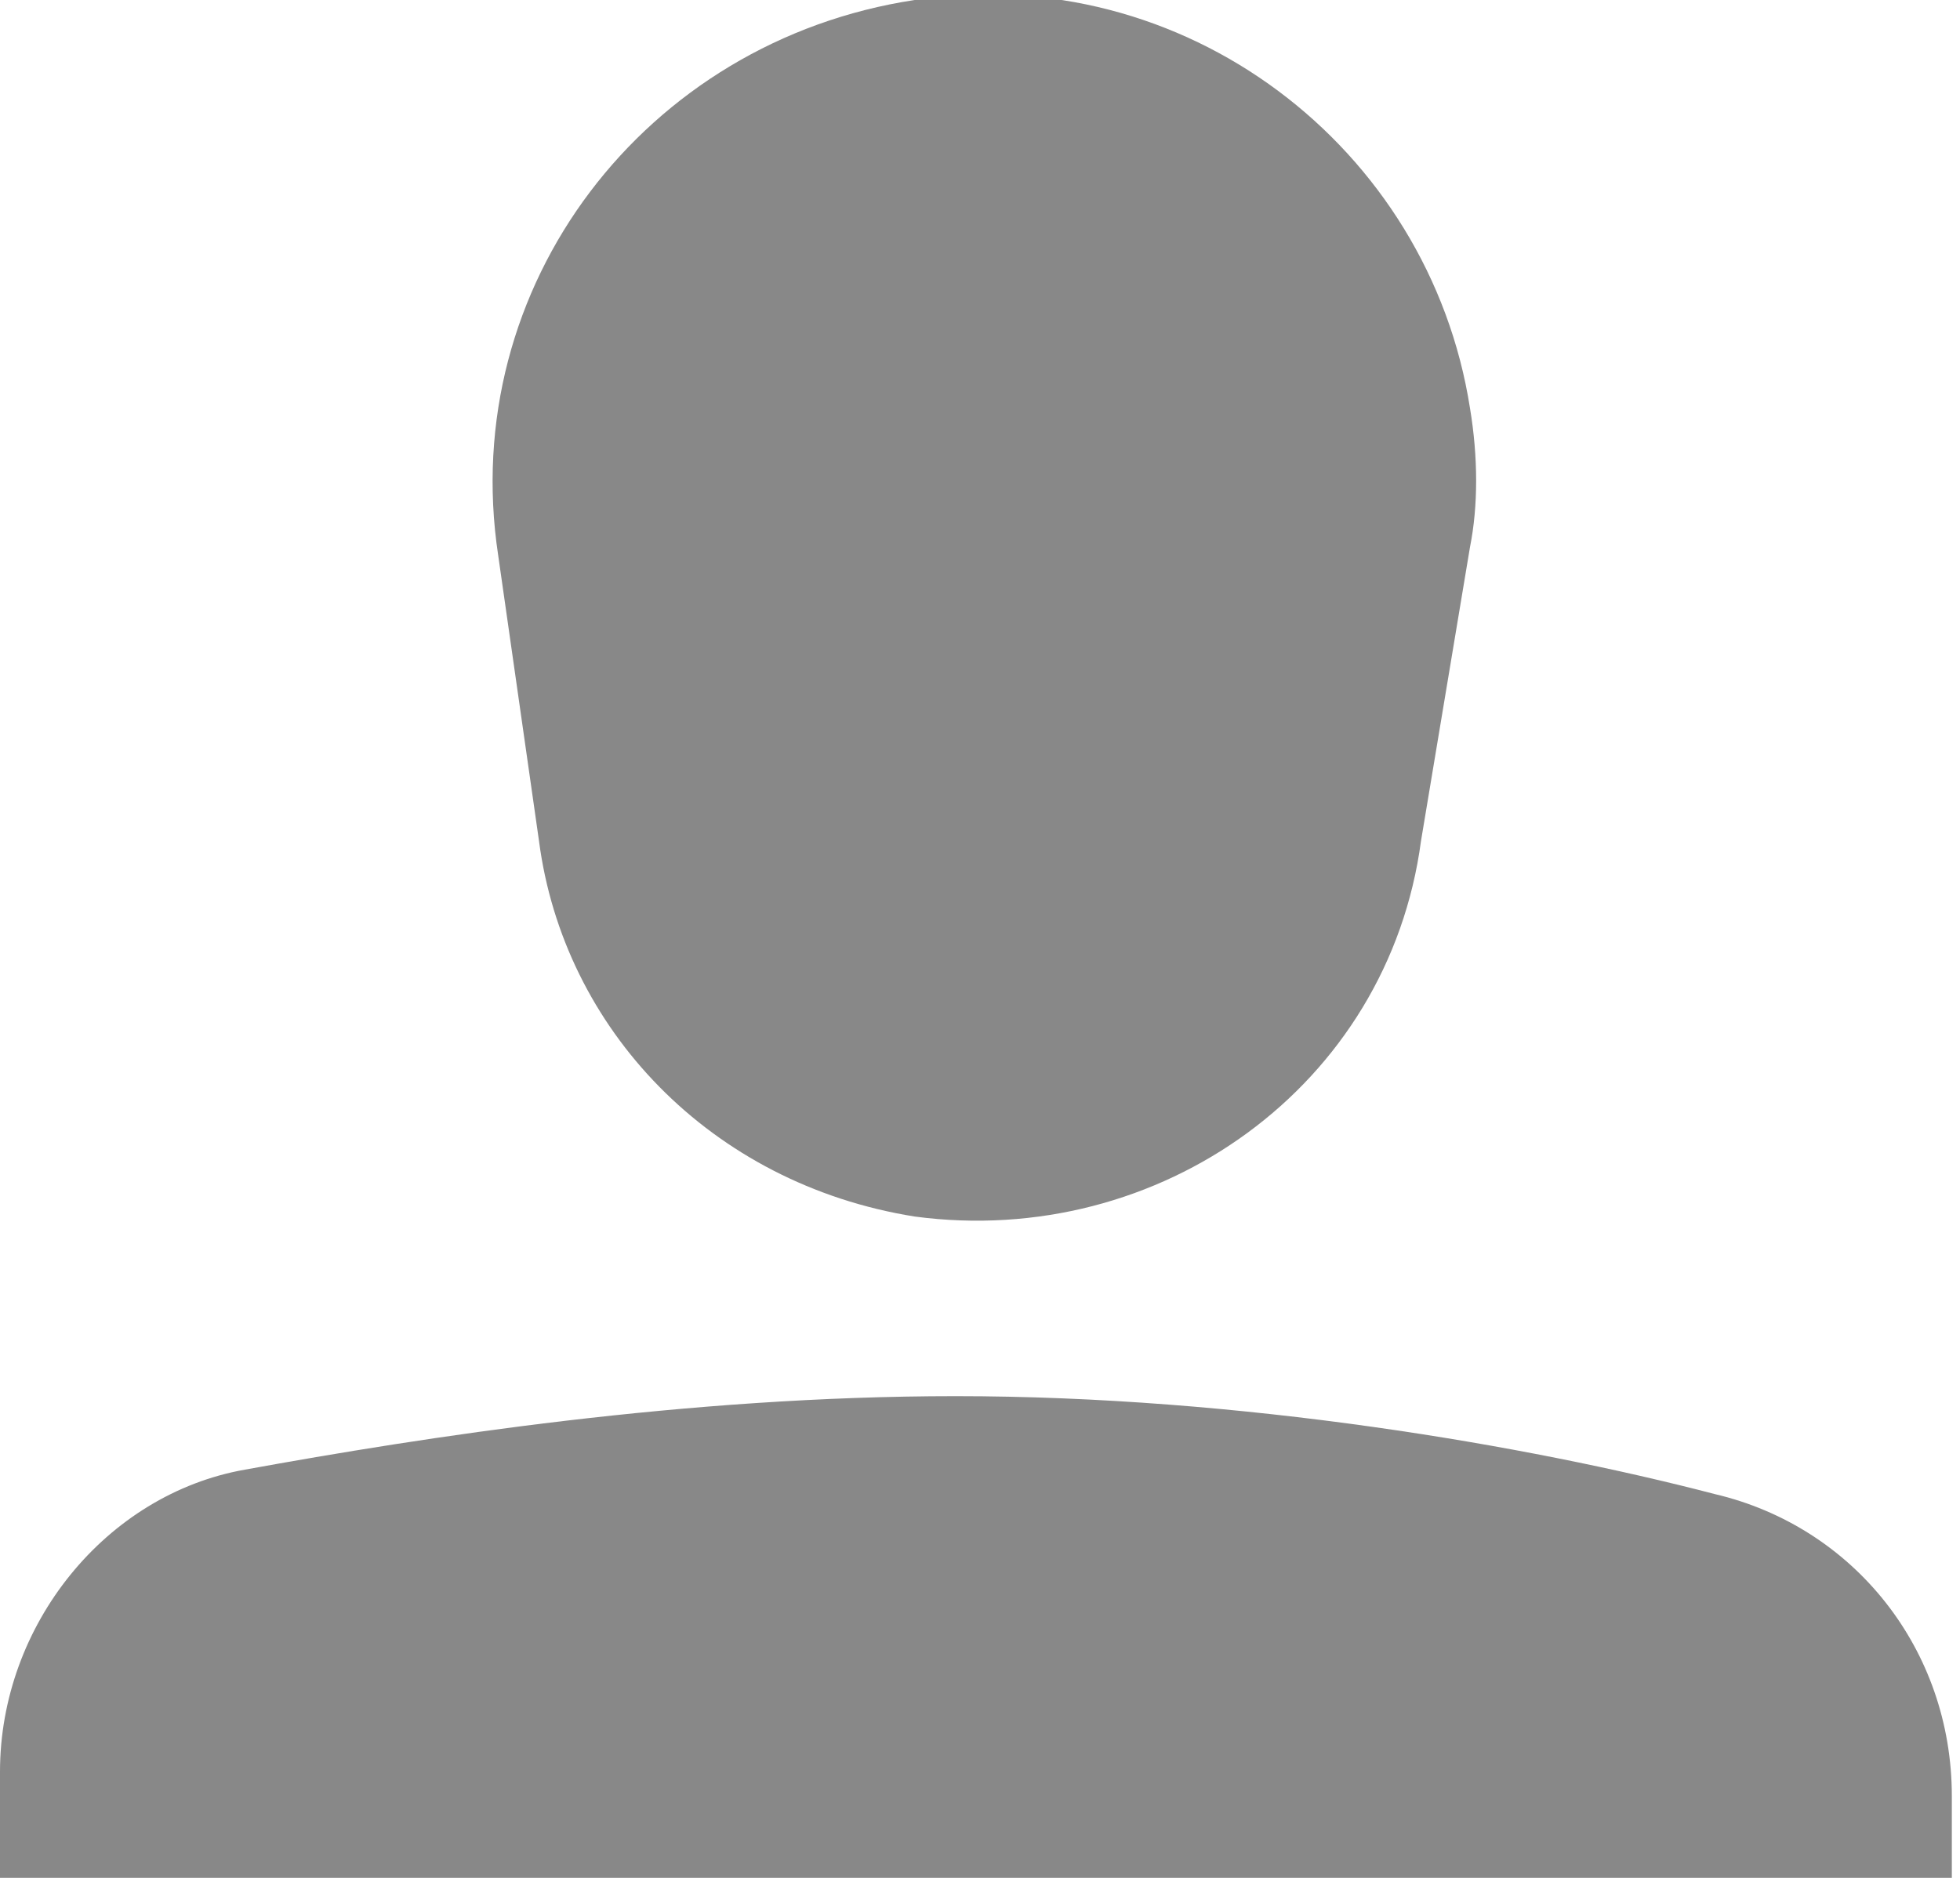 <svg xmlns:sketch="http://www.bohemiancoding.com/sketch/ns" xmlns="http://www.w3.org/2000/svg" viewBox="-291 385 24 23" enable-background="new -291 385 24 23"><title>Untitled 2</title><desc>Created with Sketch.</desc><path fill="#888" d="M-273.6 395.3c-.4 3-3.2 5-6.2 4.6-2.5-.4-4.3-2.3-4.6-4.6l-.5-3.5c-.5-3.3 1.8-6.3 5.1-6.8s6.3 1.8 6.8 5c.1.6.1 1.2 0 1.7l-.6 3.6zm-17.4 12.7v-1.3c0-1.8 1.3-3.4 3-3.7 2.2-.4 5.4-.9 8.7-.9 3.5 0 7 .6 9.3 1.2 1.7.4 2.9 1.9 2.9 3.7v1.1h-23.9v-.1z" sketch:type="MSShapeGroup"/></svg>